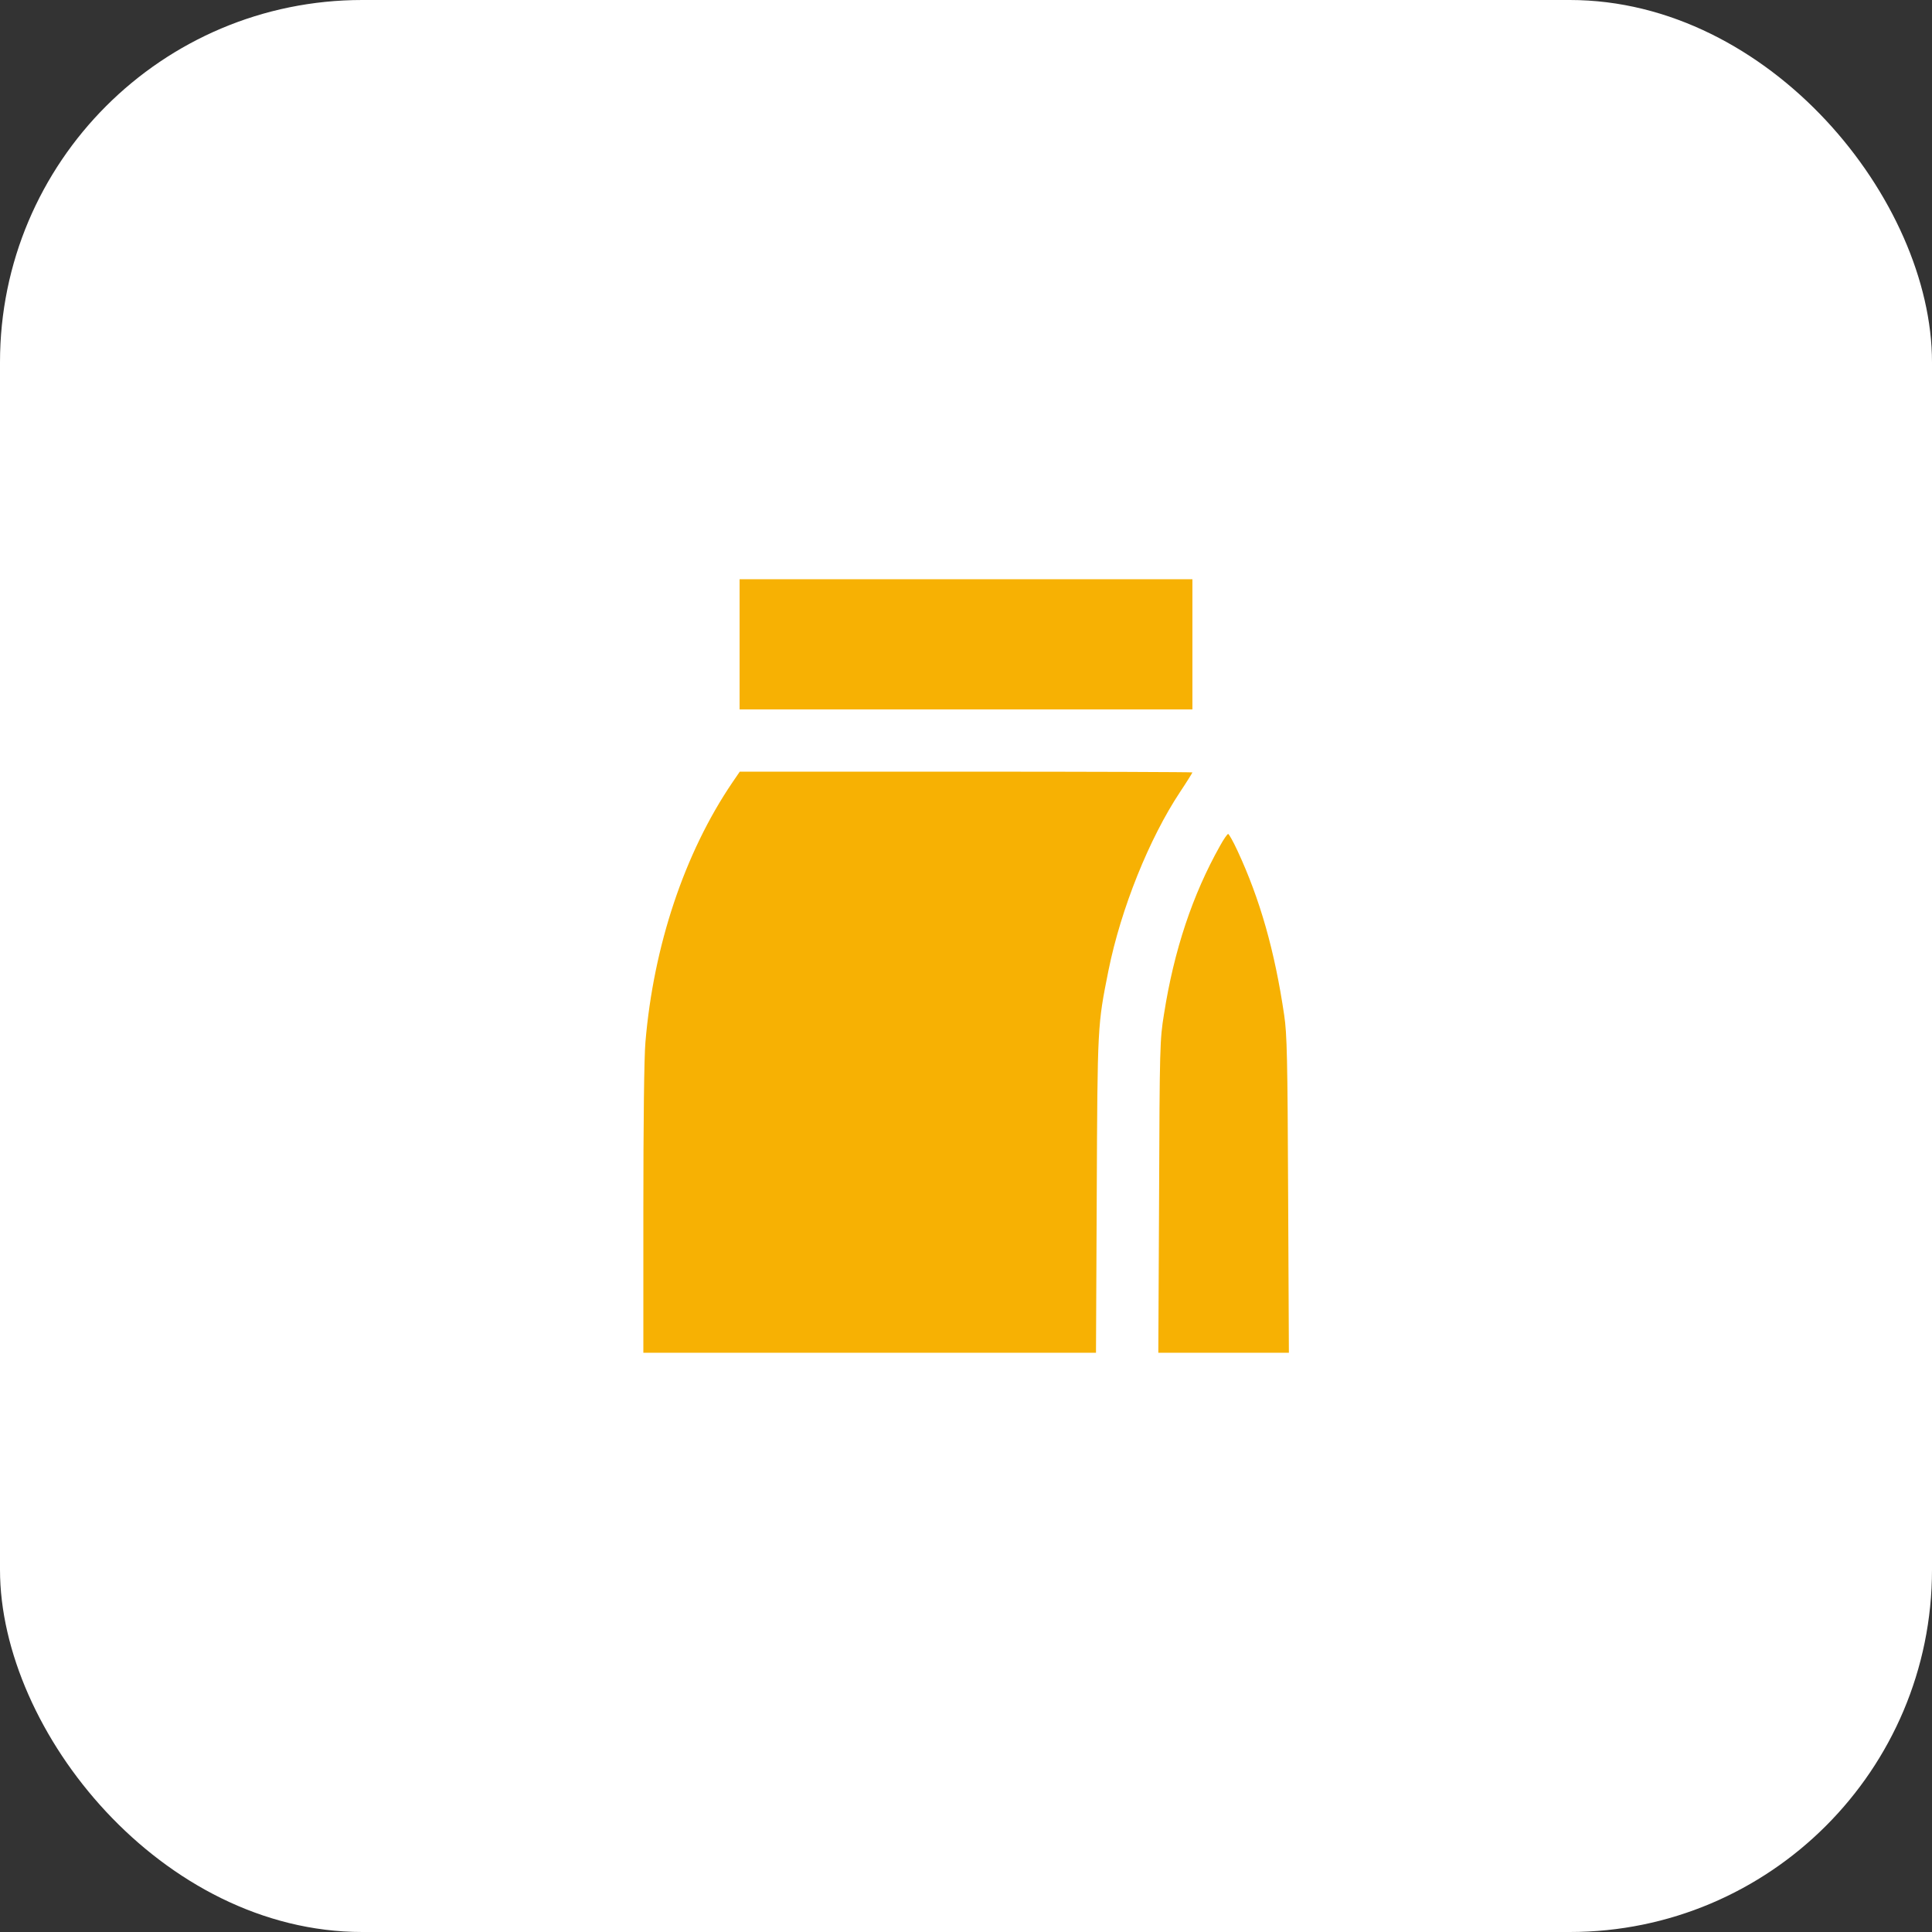 <svg width="64" height="64" viewBox="0 0 64 64" fill="none" xmlns="http://www.w3.org/2000/svg">
<rect x="0" y="0" width="64" height="64" fill="#333333" stroke="none"/>
<rect width="64" height="64" rx="12" fill="white"/>
<path d="M24.5 21.344V23.5H32H39.5V21.344V19.188H32H24.5V21.344Z" fill="#F7B103"/>
<path d="M24.262 25.919C22.675 28.256 21.65 31.331 21.381 34.519C21.337 35 21.312 37.219 21.312 40.069V44.812H28.806H36.306L36.331 39.581C36.356 33.925 36.356 33.969 36.719 32.15C37.131 30.106 38.069 27.775 39.094 26.231C39.319 25.894 39.5 25.6 39.5 25.587C39.5 25.575 36.125 25.562 32 25.562H24.506L24.262 25.919Z" fill="#F7B103"/>
<path d="M40.415 28.019C39.502 29.644 38.89 31.481 38.559 33.594C38.421 34.438 38.415 34.656 38.396 39.638L38.371 44.812H40.534H42.696L42.671 39.581C42.652 35.05 42.634 34.244 42.54 33.625C42.227 31.5 41.74 29.788 40.996 28.188C40.852 27.875 40.709 27.625 40.684 27.625C40.659 27.625 40.534 27.8 40.415 28.019Z" fill="#F7B103"/>
</svg>
